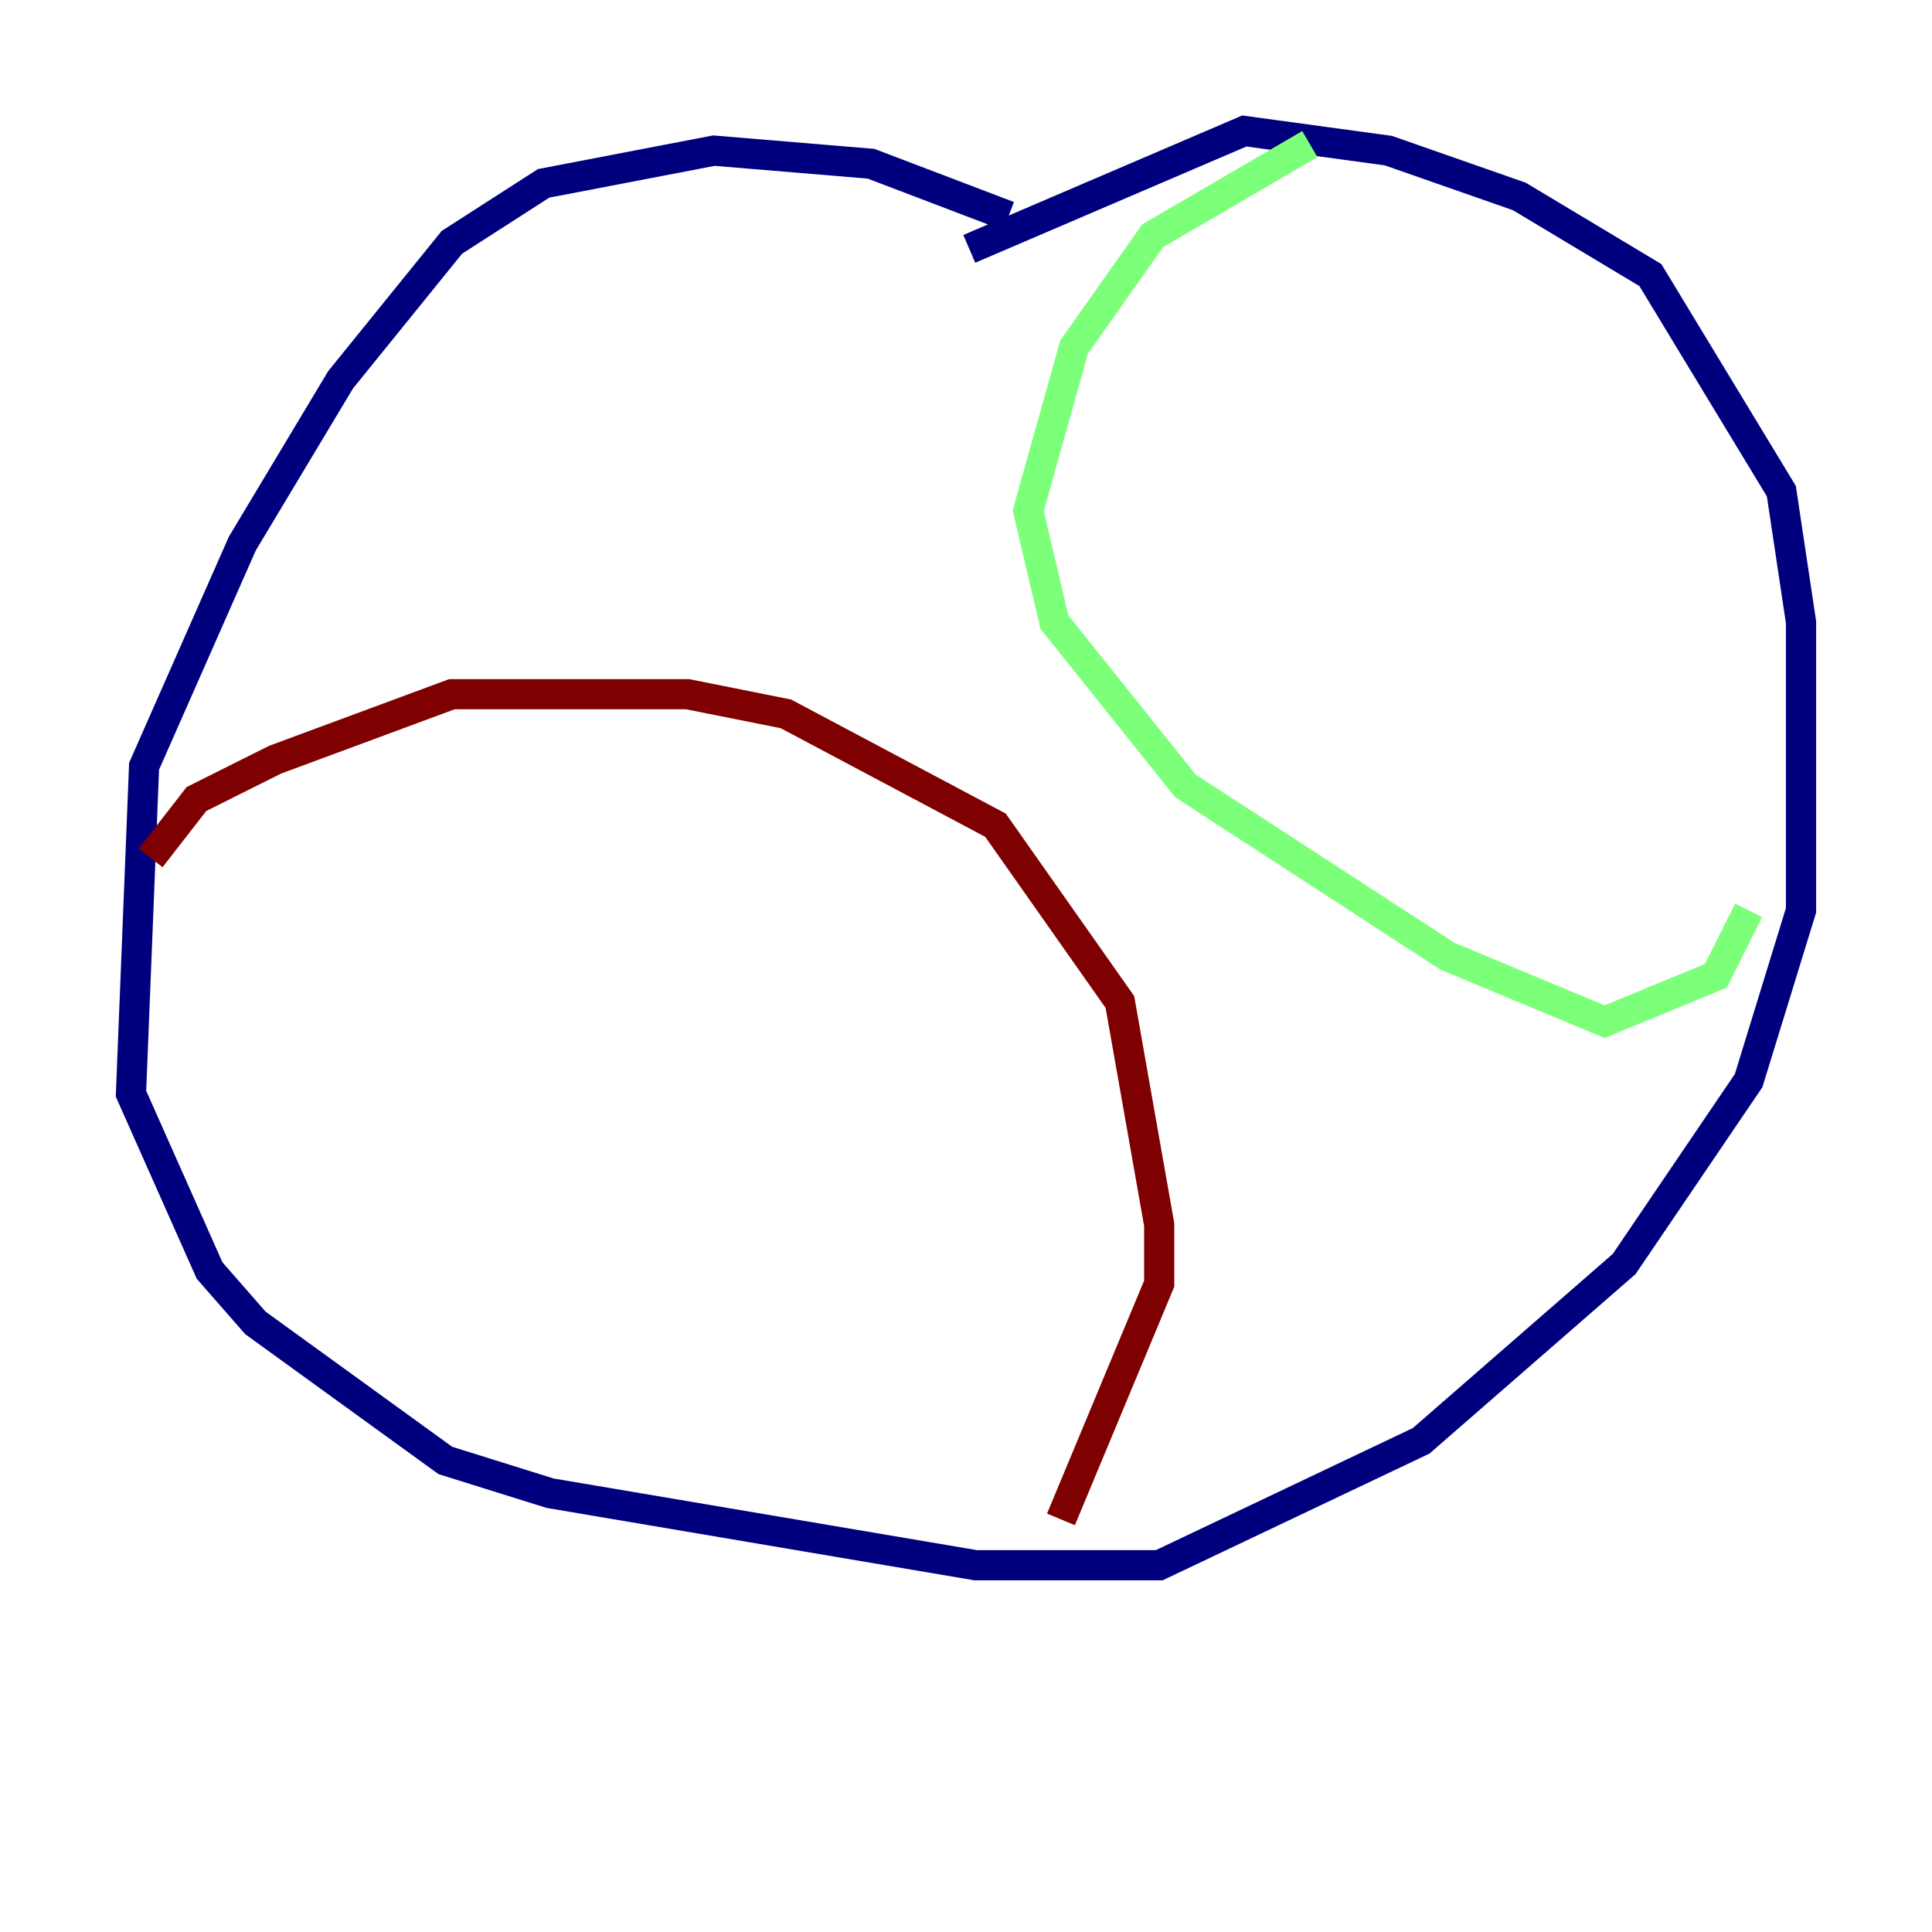 <?xml version="1.0" encoding="utf-8" ?>
<svg baseProfile="tiny" height="128" version="1.2" viewBox="0,0,128,128" width="128" xmlns="http://www.w3.org/2000/svg" xmlns:ev="http://www.w3.org/2001/xml-events" xmlns:xlink="http://www.w3.org/1999/xlink"><defs /><polyline fill="none" points="66.82,14.319 57.709,10.848 47.295,9.98 36.014,12.149 29.939,16.054 22.563,25.166 16.054,36.014 9.546,50.766 8.678,72.461 13.885,84.176 16.922,87.647 29.505,96.759 36.447,98.929 64.651,103.702 76.8,103.702 94.156,95.458 107.607,83.742 115.851,71.593 119.322,60.312 119.322,41.22 118.02,32.542 109.342,18.224 100.664,13.017 91.986,9.98 82.441,8.678 64.217,16.488" stroke="#00007f" stroke-width="2" /><polyline fill="none" points="86.78,9.546 76.366,15.62 71.159,22.997 68.122,33.844 69.858,41.22 78.536,52.068 95.891,63.349 106.305,67.688 113.681,64.651 115.851,60.312" stroke="#7cff79" stroke-width="2" /><polyline fill="none" points="9.98,56.841 13.017,52.936 18.224,50.332 29.939,45.993 45.559,45.993 52.068,47.295 65.953,54.671 74.197,66.386 76.8,81.139 76.8,85.044 70.291,100.664" stroke="#7f0000" stroke-width="2" /></svg>